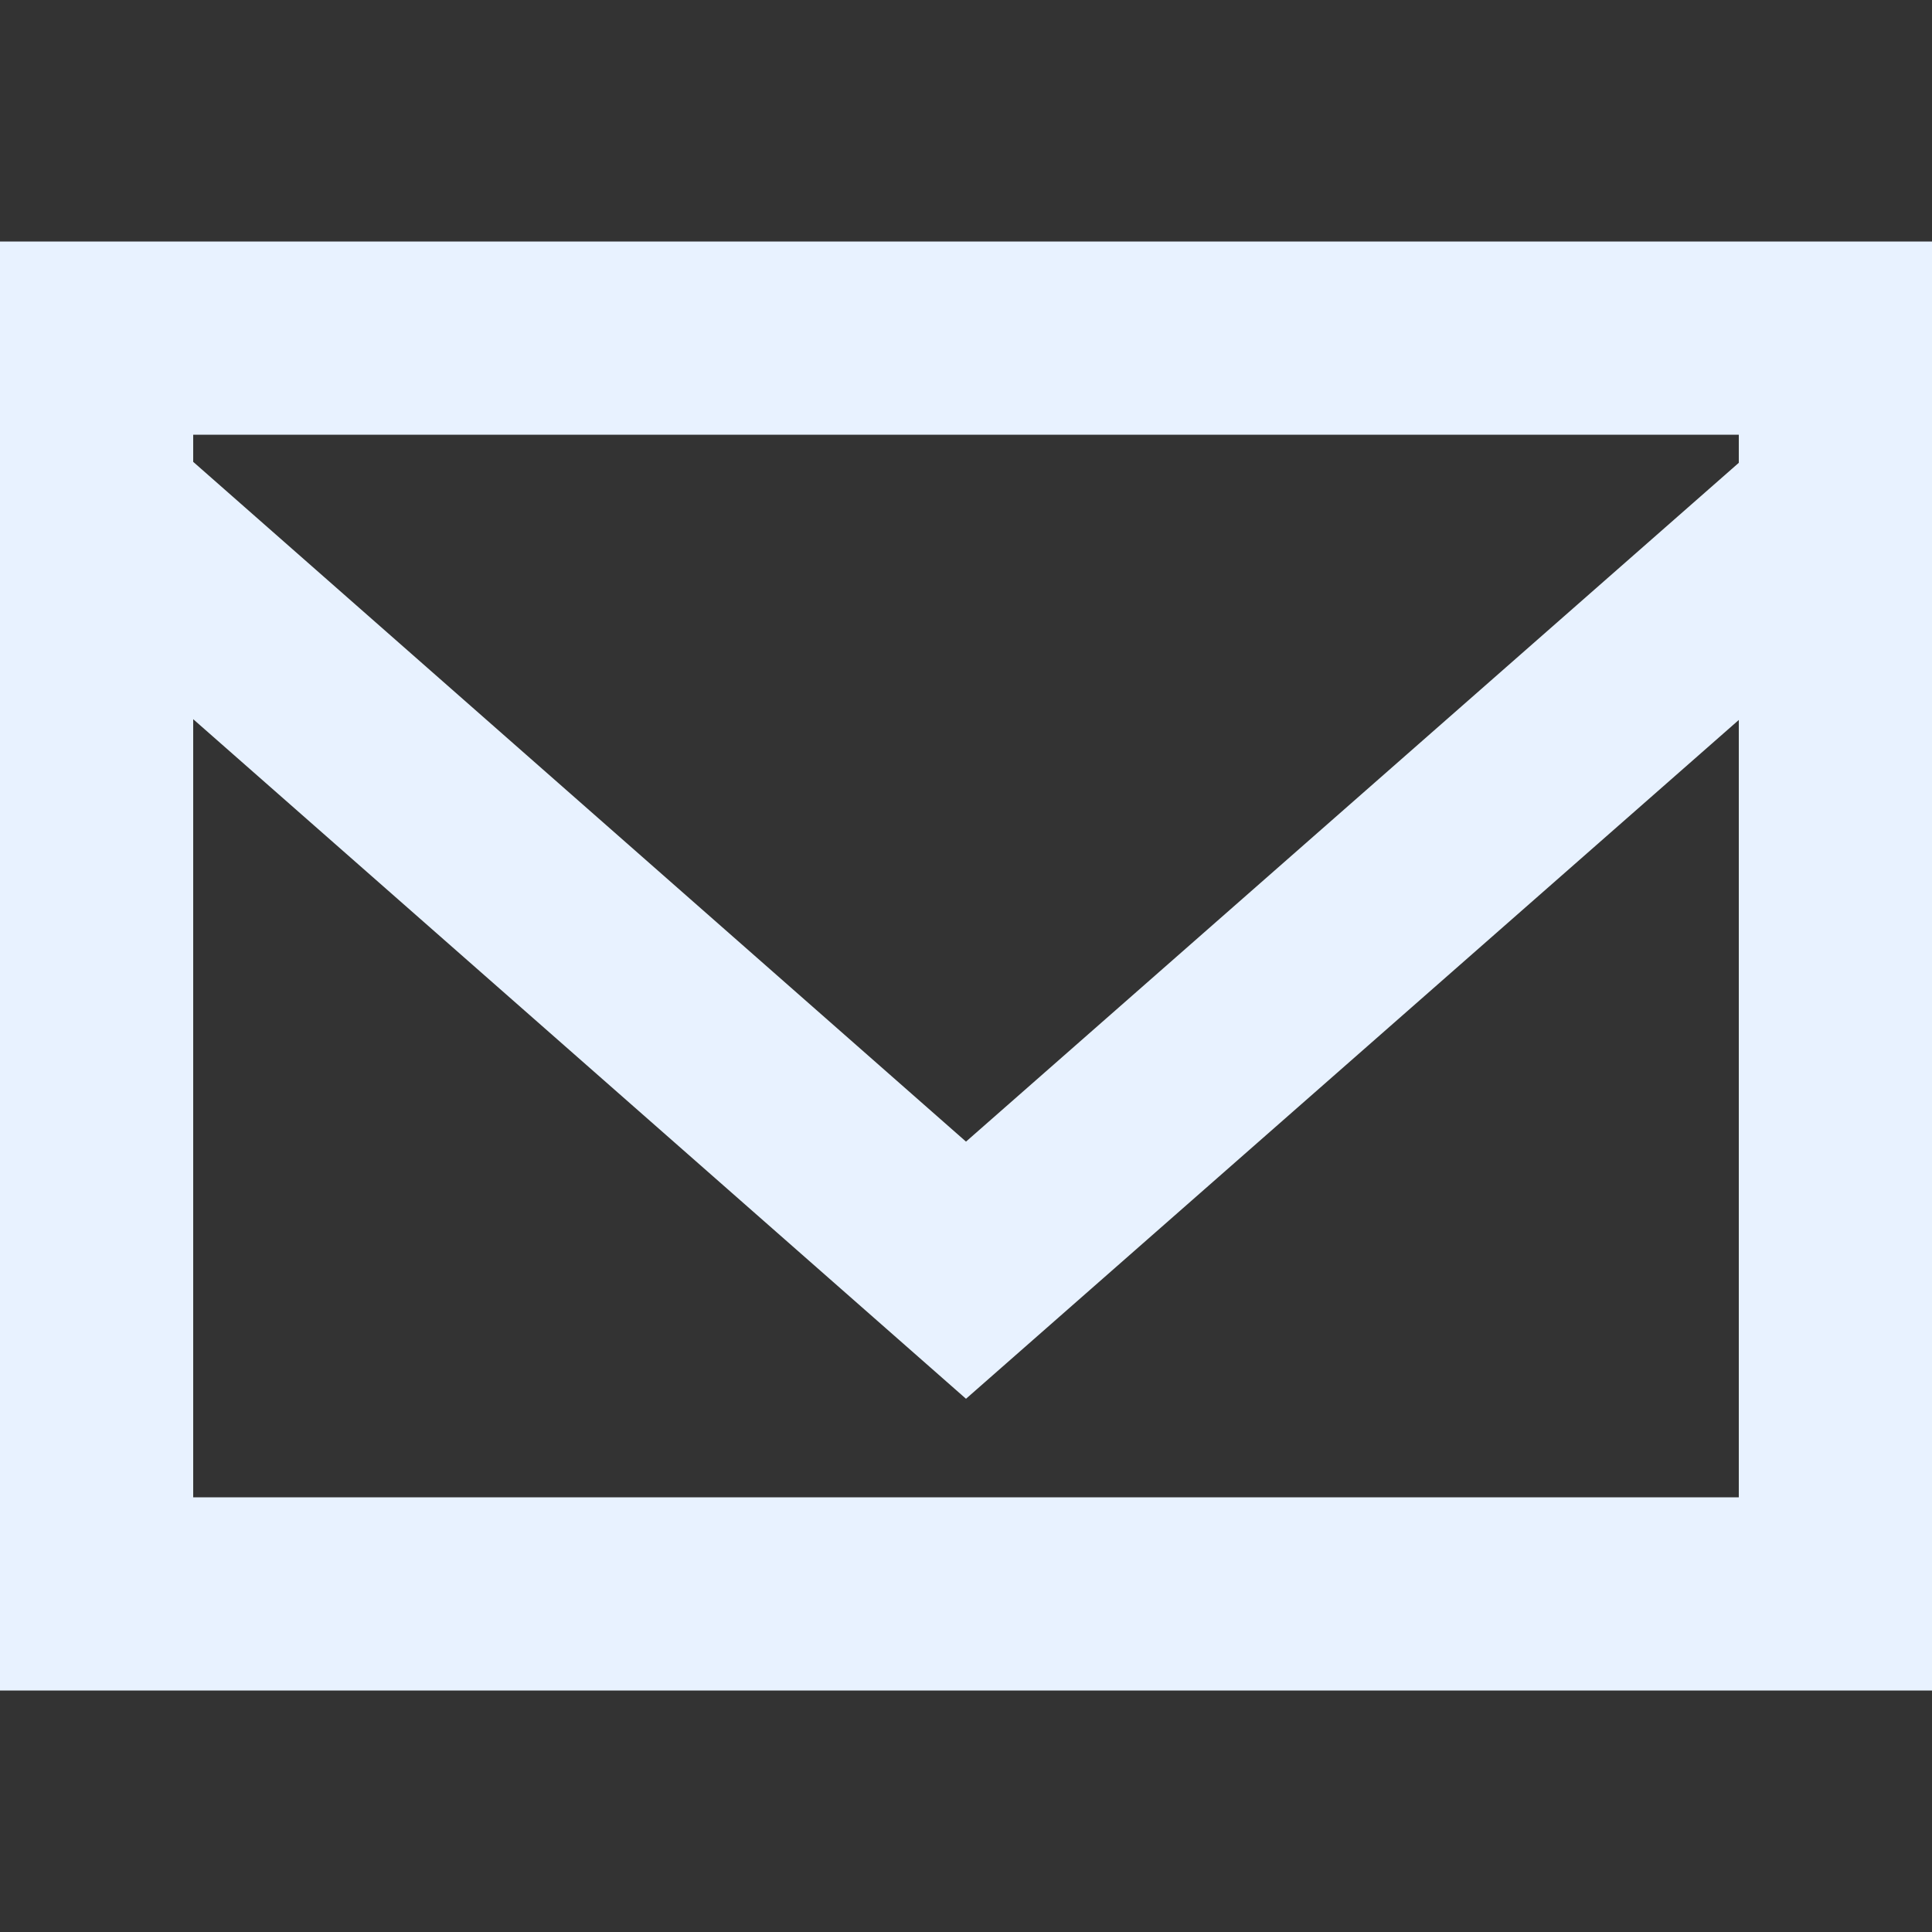 <?xml version="1.0" encoding="UTF-8" standalone="no"?>
<!-- Uploaded to: SVG Repo, www.svgrepo.com, Generator: SVG Repo Mixer Tools -->

<svg
   width="32"
   height="32"
   viewBox="0 -2.5 0.8 0.8"
   version="1.1"
   id="svg1"
   sodipodi:docname="email.svg"
   inkscape:version="1.4 (86a8ad7, 2024-10-11)"
   xmlns:inkscape="http://www.inkscape.org/namespaces/inkscape"
   xmlns:sodipodi="http://sodipodi.sourceforge.net/DTD/sodipodi-0.dtd"
   xmlns="http://www.w3.org/2000/svg"
   xmlns:svg="http://www.w3.org/2000/svg"
   xmlns:rdf="http://www.w3.org/1999/02/22-rdf-syntax-ns#"
   xmlns:cc="http://creativecommons.org/ns#"
   xmlns:dc="http://purl.org/dc/elements/1.1/">
  <rect x="0" y="-2.5" width="0.8" height="0.8" fill="#333333" stroke="none"/>
  <sodipodi:namedview
     id="namedview1"
     pagecolor="#ffffff"
     bordercolor="#000000"
     borderopacity="0.25"
     inkscape:showpageshadow="2"
     inkscape:pageopacity="0.0"
     inkscape:pagecheckerboard="0"
     inkscape:deskcolor="#d1d1d1"
     inkscape:zoom="13.22"
     inkscape:cx="22.049924"
     inkscape:cy="19.62935"
     inkscape:window-width="1600"
     inkscape:window-height="829"
     inkscape:window-x="-8"
     inkscape:window-y="-8"
     inkscape:window-maximized="1"
     inkscape:current-layer="svg1" />
  <title
     id="title1">email [#1573]</title>
  <desc
     id="desc1">Created with Sketch.</desc>
  <defs
     id="defs1" />
  <g
     id="Page-1"
     stroke="none"
     stroke-width="1"
     fill="none"
     fill-rule="evenodd"
     style="fill:#e8f2ff;fill-opacity:1">
    <g
       id="Dribbble-Light-Preview"
       transform="matrix(0.04,0,0,0.04,-12,-39.28)"
       fill="#000000"
       style="fill:#e8f2ff;fill-opacity:1">
      <g
         id="icons"
         transform="translate(56,160)"
         style="fill:#e8f2ff;fill-opacity:1">
        <path
           d="m 262,764.291 -8,7.027 -8,-7.037 V 764 h 16 z M 246,775 v -8.055 l 8,7.035 8,-7.027 V 775 Z m -2,2 h 20 v -15 h -20 z"
           id="email-[#1573]"
           style="fill:#e8f2ff;fill-opacity:1" />
      </g>
    </g>
  </g>
</svg>
